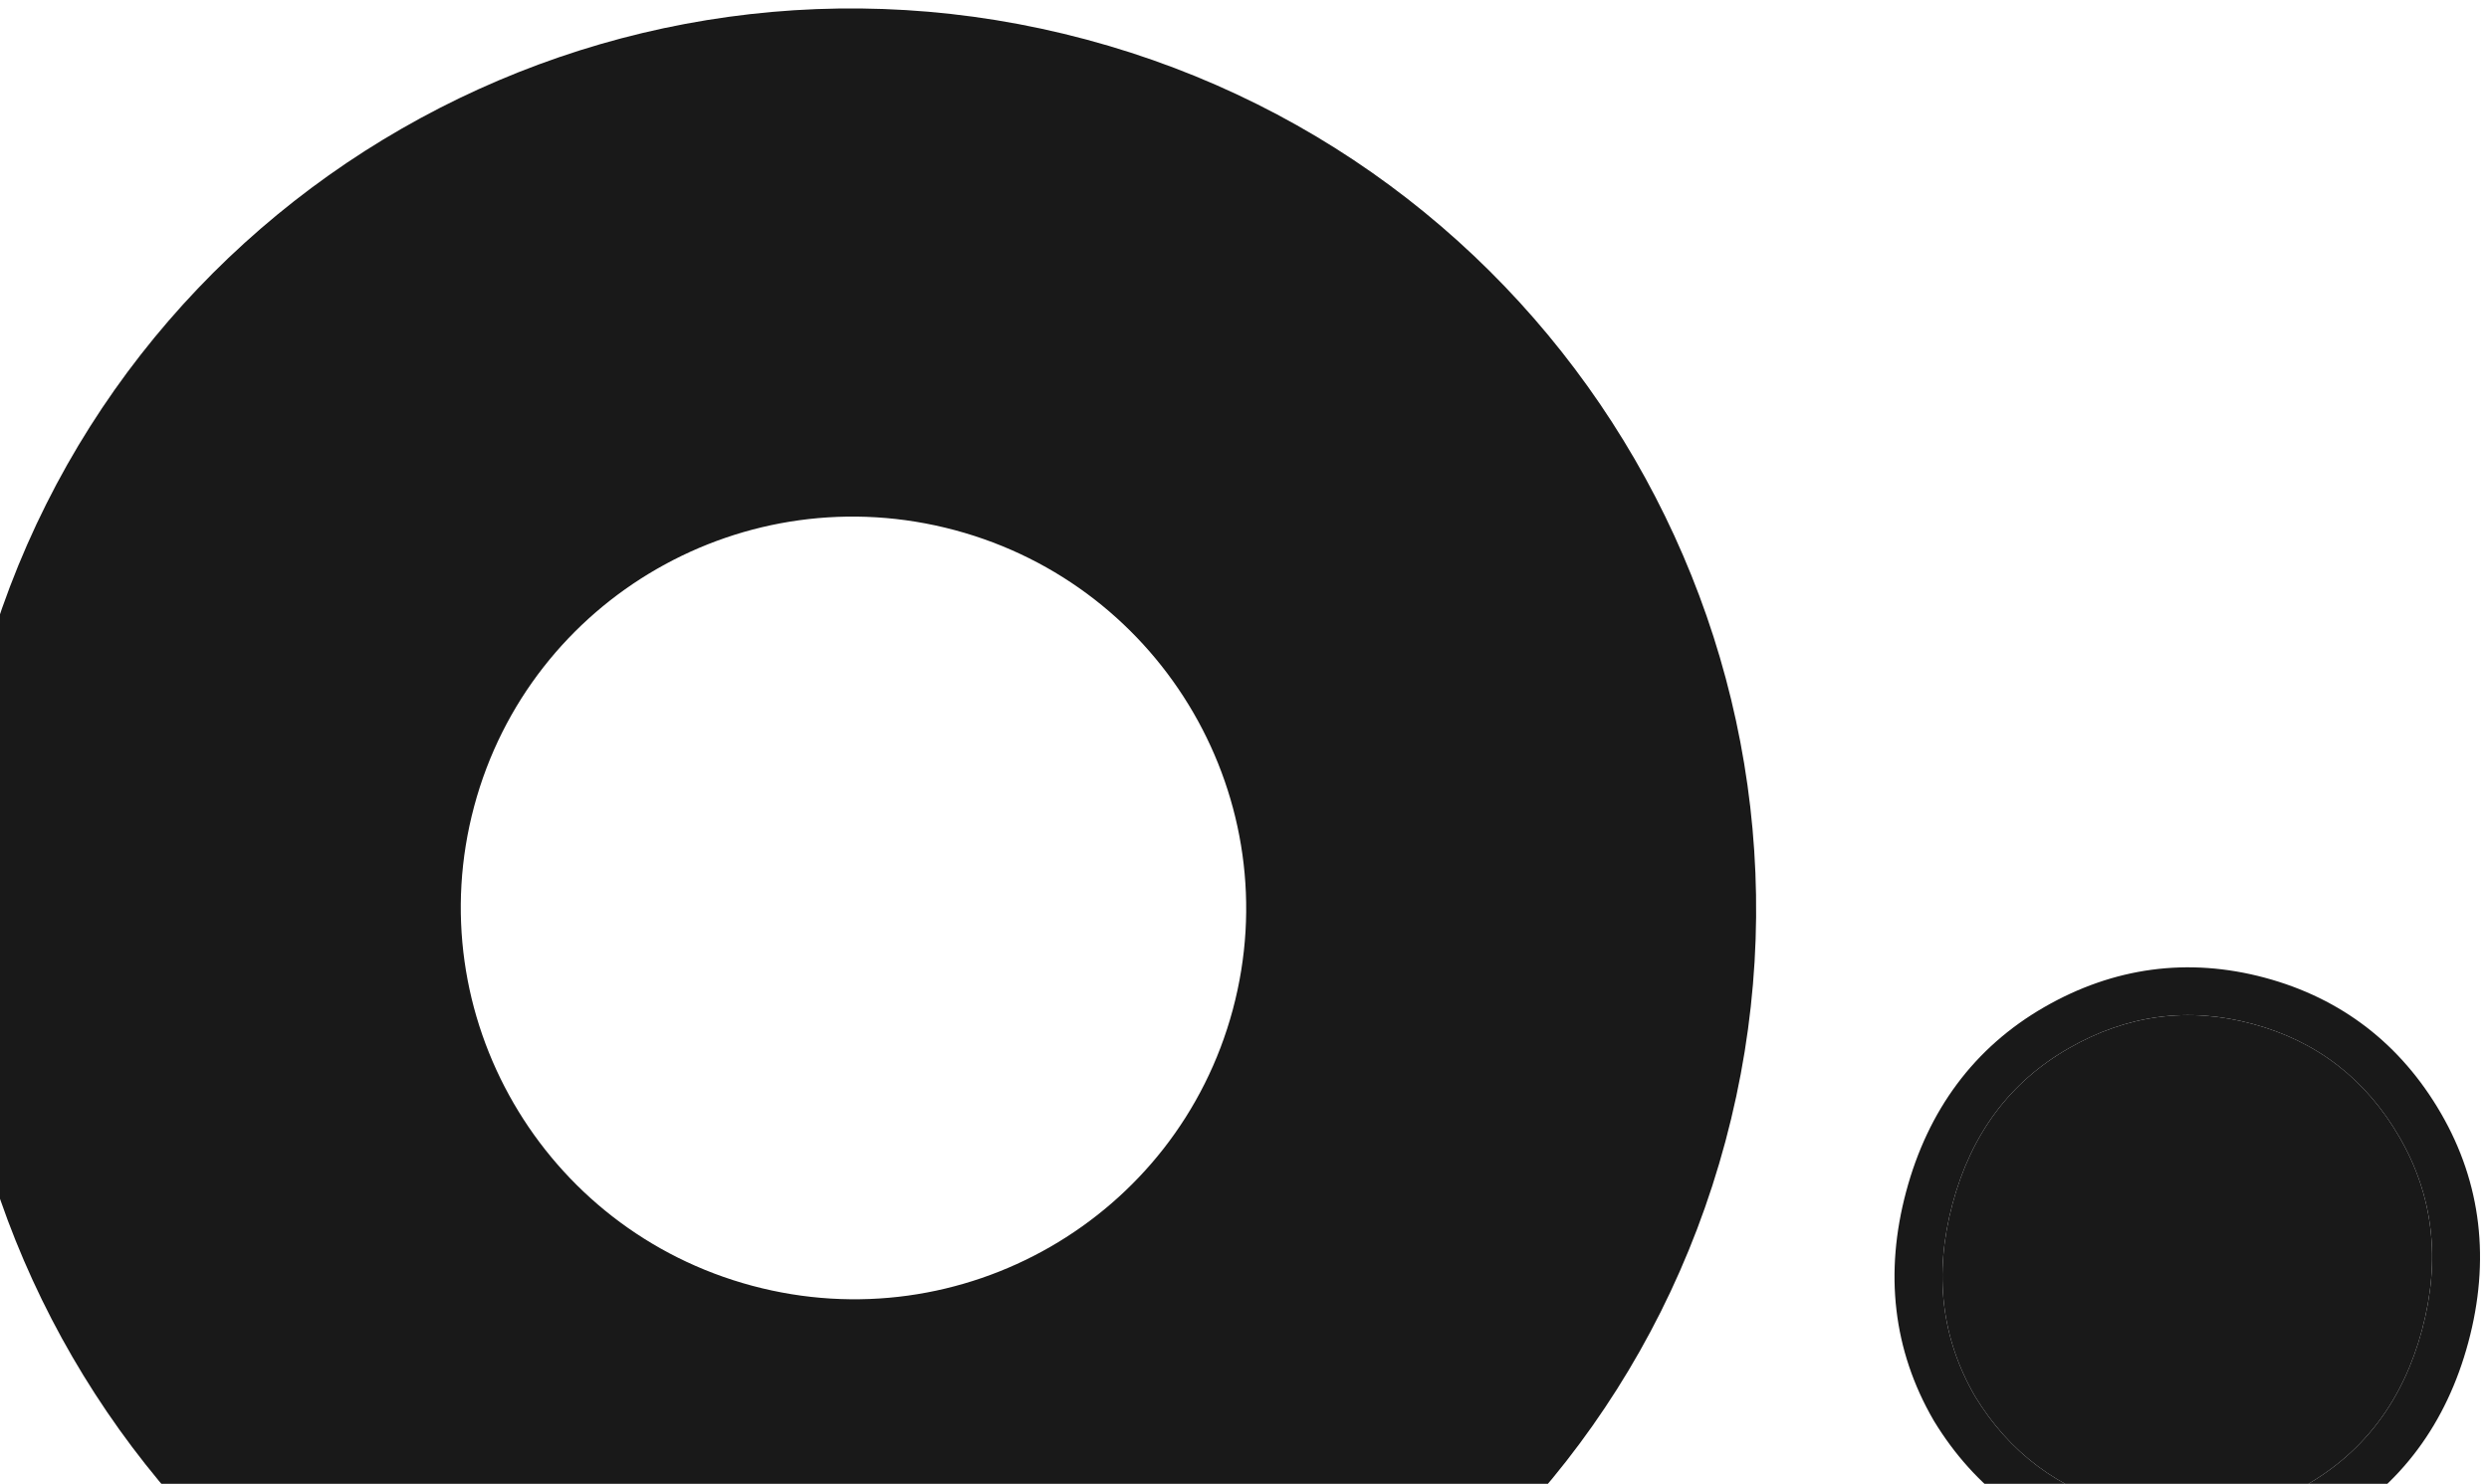 <svg width="218" height="130" viewBox="0 0 218 130" fill="none" xmlns="http://www.w3.org/2000/svg">
<path d="M212.138 116.497C210.495 122.629 207.112 127.168 201.99 130.114C196.915 132.886 191.565 133.518 185.94 132.011C180.316 130.504 175.999 127.281 172.989 122.344C170.026 117.231 169.366 111.608 171.009 105.476C172.652 99.344 176.035 94.805 181.157 91.859C186.279 88.912 191.653 88.193 197.277 89.7C202.902 91.207 207.195 94.517 210.158 99.63C213.121 104.742 213.781 110.365 212.138 116.497Z" fill="#191919"/>
<path fill-rule="evenodd" clip-rule="evenodd" d="M204.01 133.787C197.982 137.079 191.519 137.839 184.857 136.054C178.194 134.268 172.977 130.379 169.402 124.514L169.354 124.434C165.788 118.282 165.047 111.504 166.953 104.389C168.859 97.275 172.891 91.777 179.055 88.231C185.123 84.741 191.64 83.856 198.36 85.657C205.08 87.457 210.282 91.482 213.792 97.539C217.358 103.692 218.1 110.469 216.194 117.584C214.288 124.698 210.256 130.196 204.092 133.742L204.01 133.787ZM201.99 130.114C207.112 127.168 210.495 122.629 212.138 116.497C213.781 110.365 213.121 104.742 210.158 99.63C207.195 94.517 202.902 91.207 197.277 89.7C191.653 88.193 186.279 88.912 181.157 91.859C176.035 94.805 172.652 99.344 171.009 105.476C169.366 111.608 170.026 117.231 172.989 122.344C175.999 127.281 180.316 130.504 185.94 132.011C191.565 133.518 196.915 132.886 201.99 130.114Z" fill="#191919"/>
<path fill-rule="evenodd" clip-rule="evenodd" d="M107.977 88.448C112.876 70.167 101.972 51.361 83.623 46.444C65.274 41.528 46.428 52.362 41.529 70.644C36.631 88.925 47.535 107.731 65.884 112.648C84.233 117.564 103.079 106.73 107.977 88.448ZM151.119 100.008C162.379 57.988 137.316 14.763 95.14 3.462C52.964 -7.839 9.647 17.064 -1.612 59.084C-12.872 101.104 12.191 144.329 54.367 155.63C96.542 166.931 139.86 142.028 151.119 100.008Z" fill="#191919"/>
</svg>